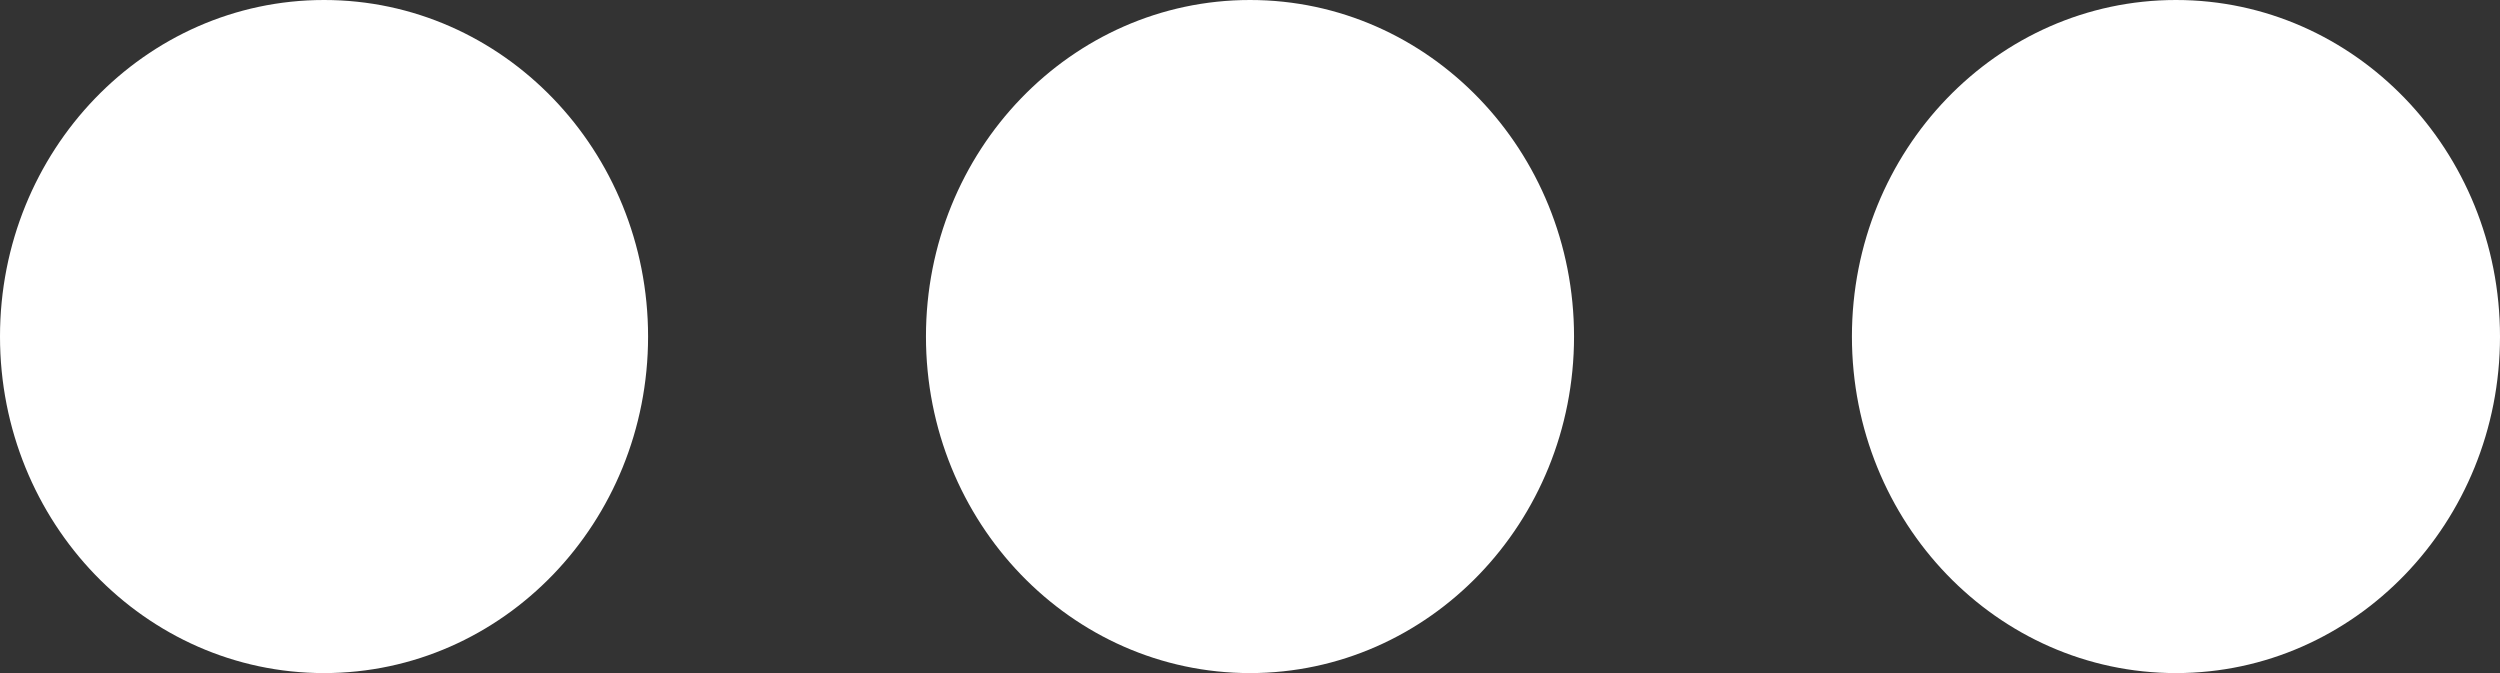 <svg width="26" height="7" viewBox="0 0 26 7" fill="none" xmlns="http://www.w3.org/2000/svg">
<rect x="0" y="0" width="26" height="7" fill="#333333" stroke="none"/>
<ellipse cx="22.63" cy="3.5" rx="3.37" ry="3.5" fill="white"/>
<ellipse cx="13" cy="3.5" rx="3.37" ry="3.5" fill="white"/>
<ellipse cx="3.37" cy="3.5" rx="3.37" ry="3.5" fill="white"/>
</svg>